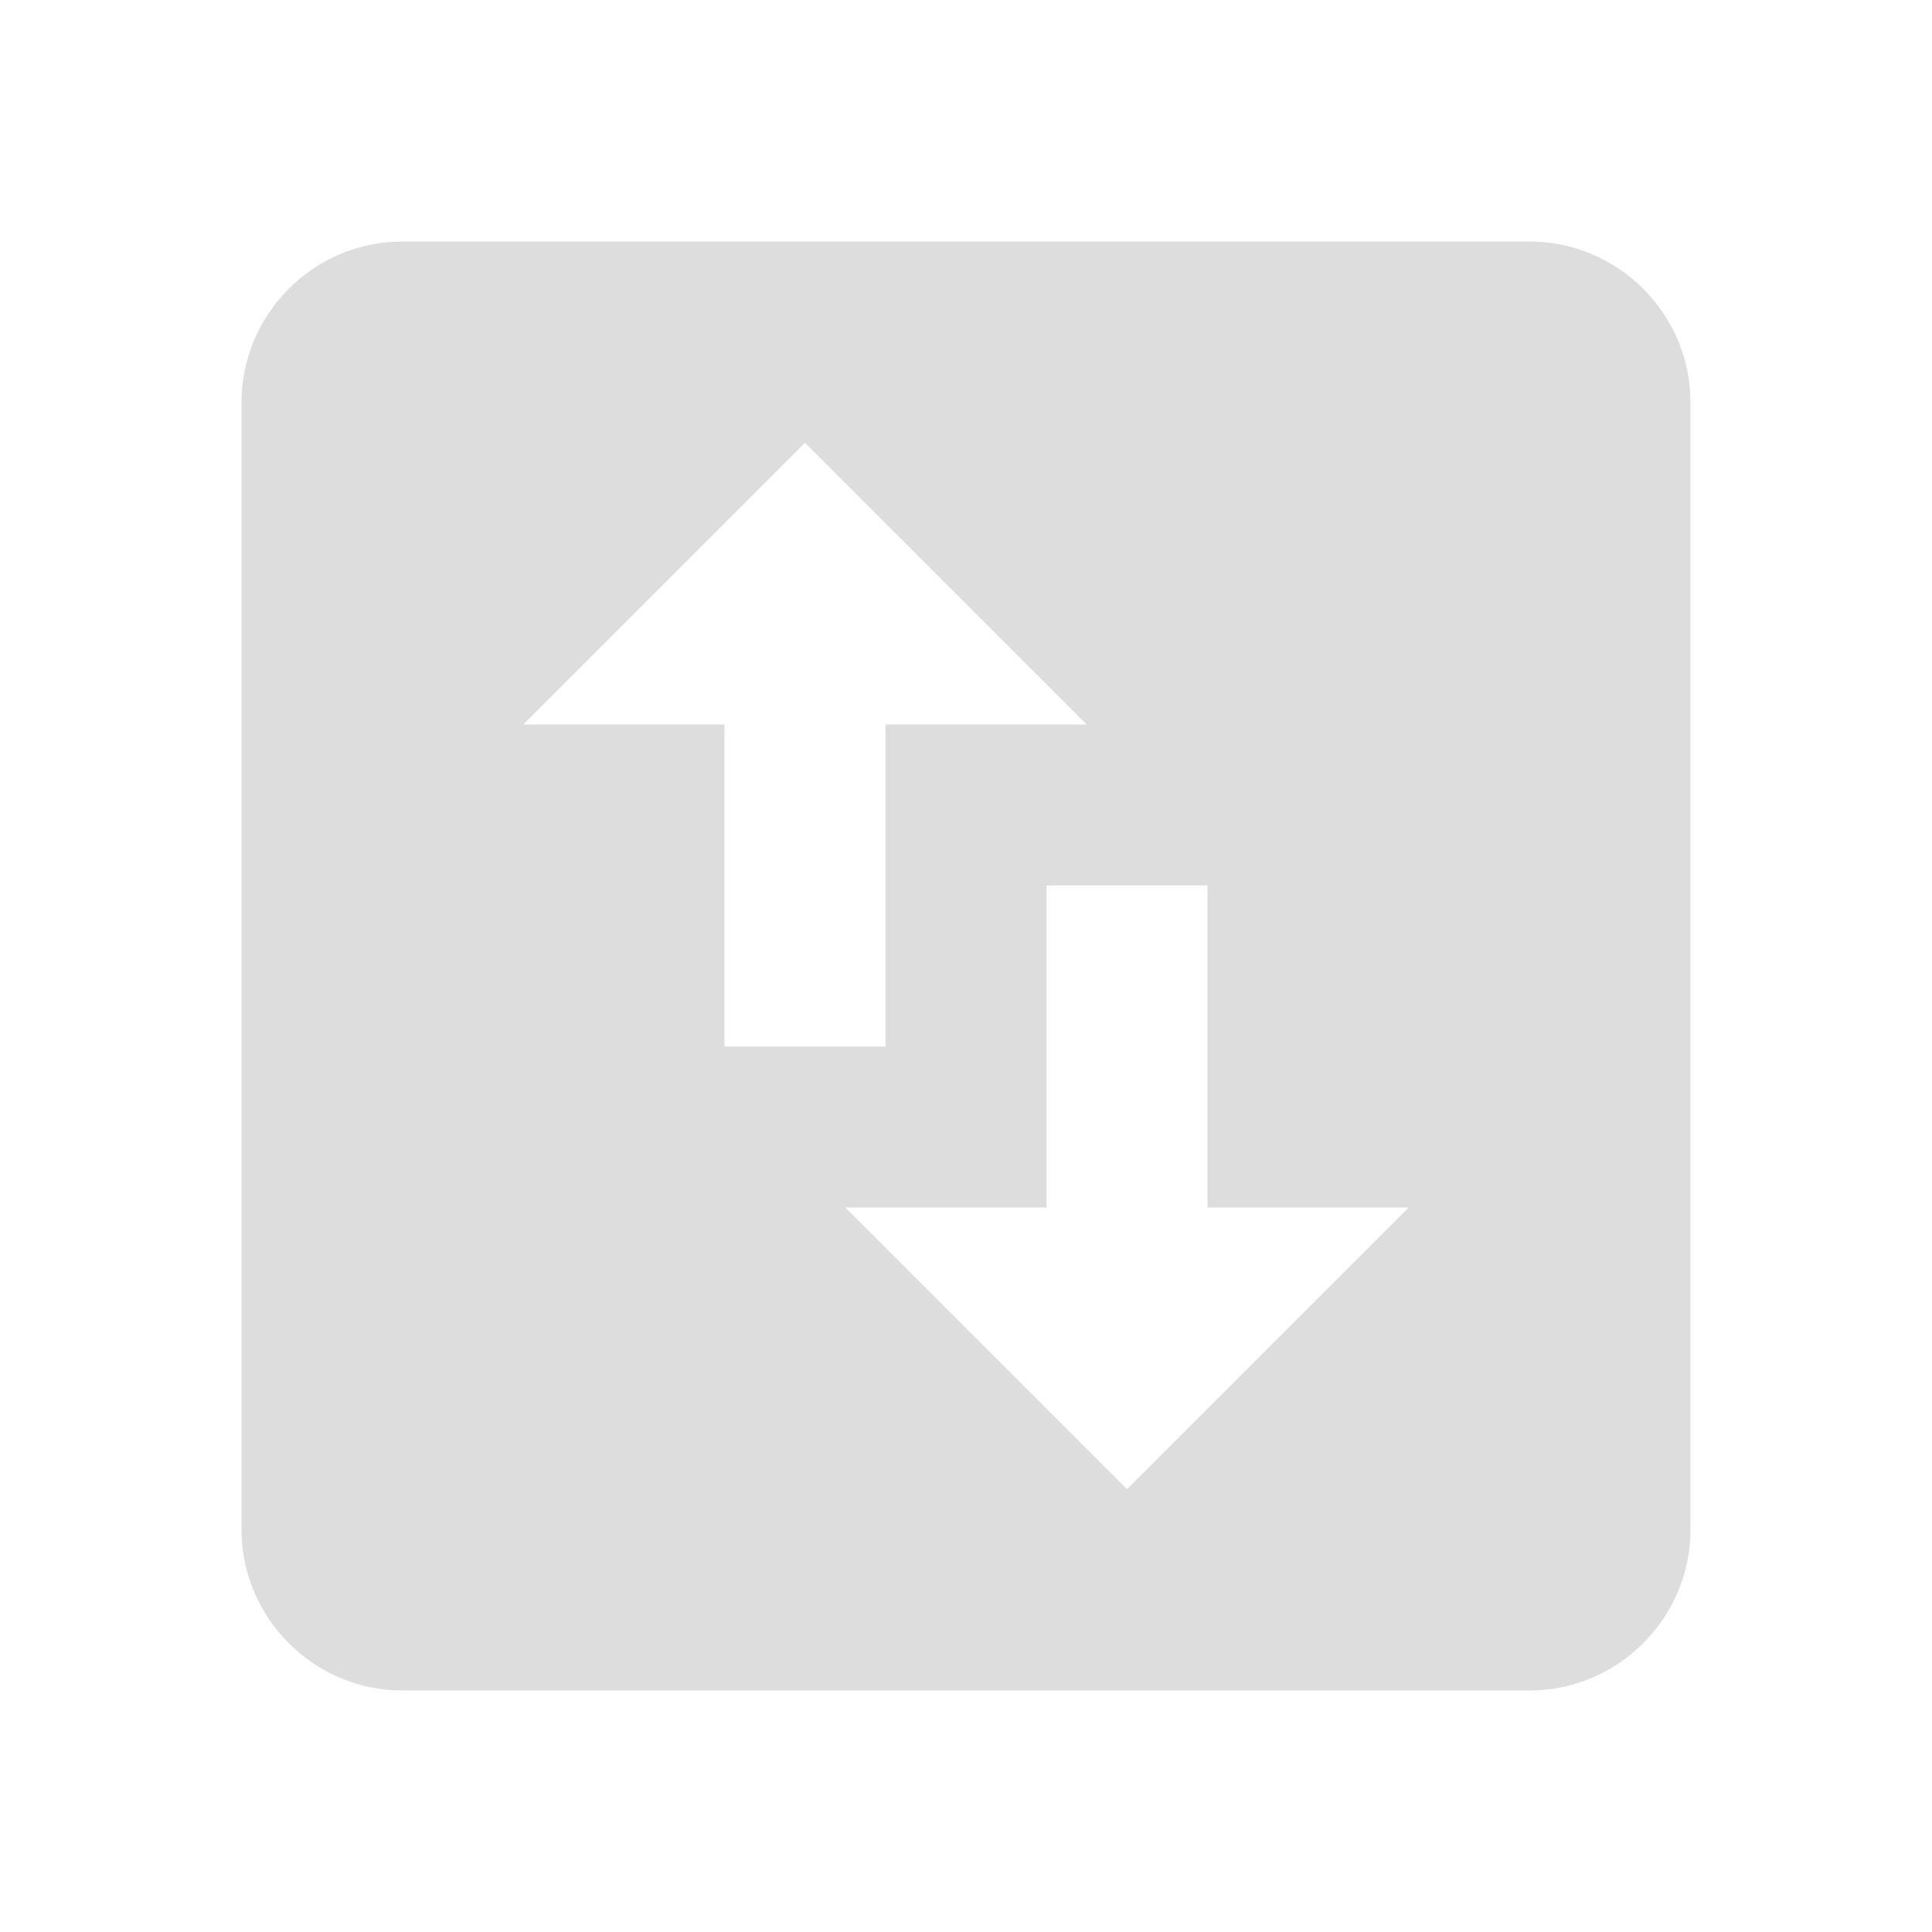 <svg xmlns="http://www.w3.org/2000/svg" viewBox="0 0 24 24" style="pointer-events: none; display: block;"><g id="check-box-blank"><path fill="#DDDDDD" d="M19,3H5C3.9,3,3,3.9,3,5l0,14c0,1.1,0.9,2,2,2h14c1.1,0,2-0.9,2-2V5C21,3.9,20.1,3,19,3z M6.5,9L10,5.5L13.5,9H11v4H9V9H6.5z M17.5,15L14,18.5L10.5,15H13v-4h2v4H17.5z"></path></g></svg>